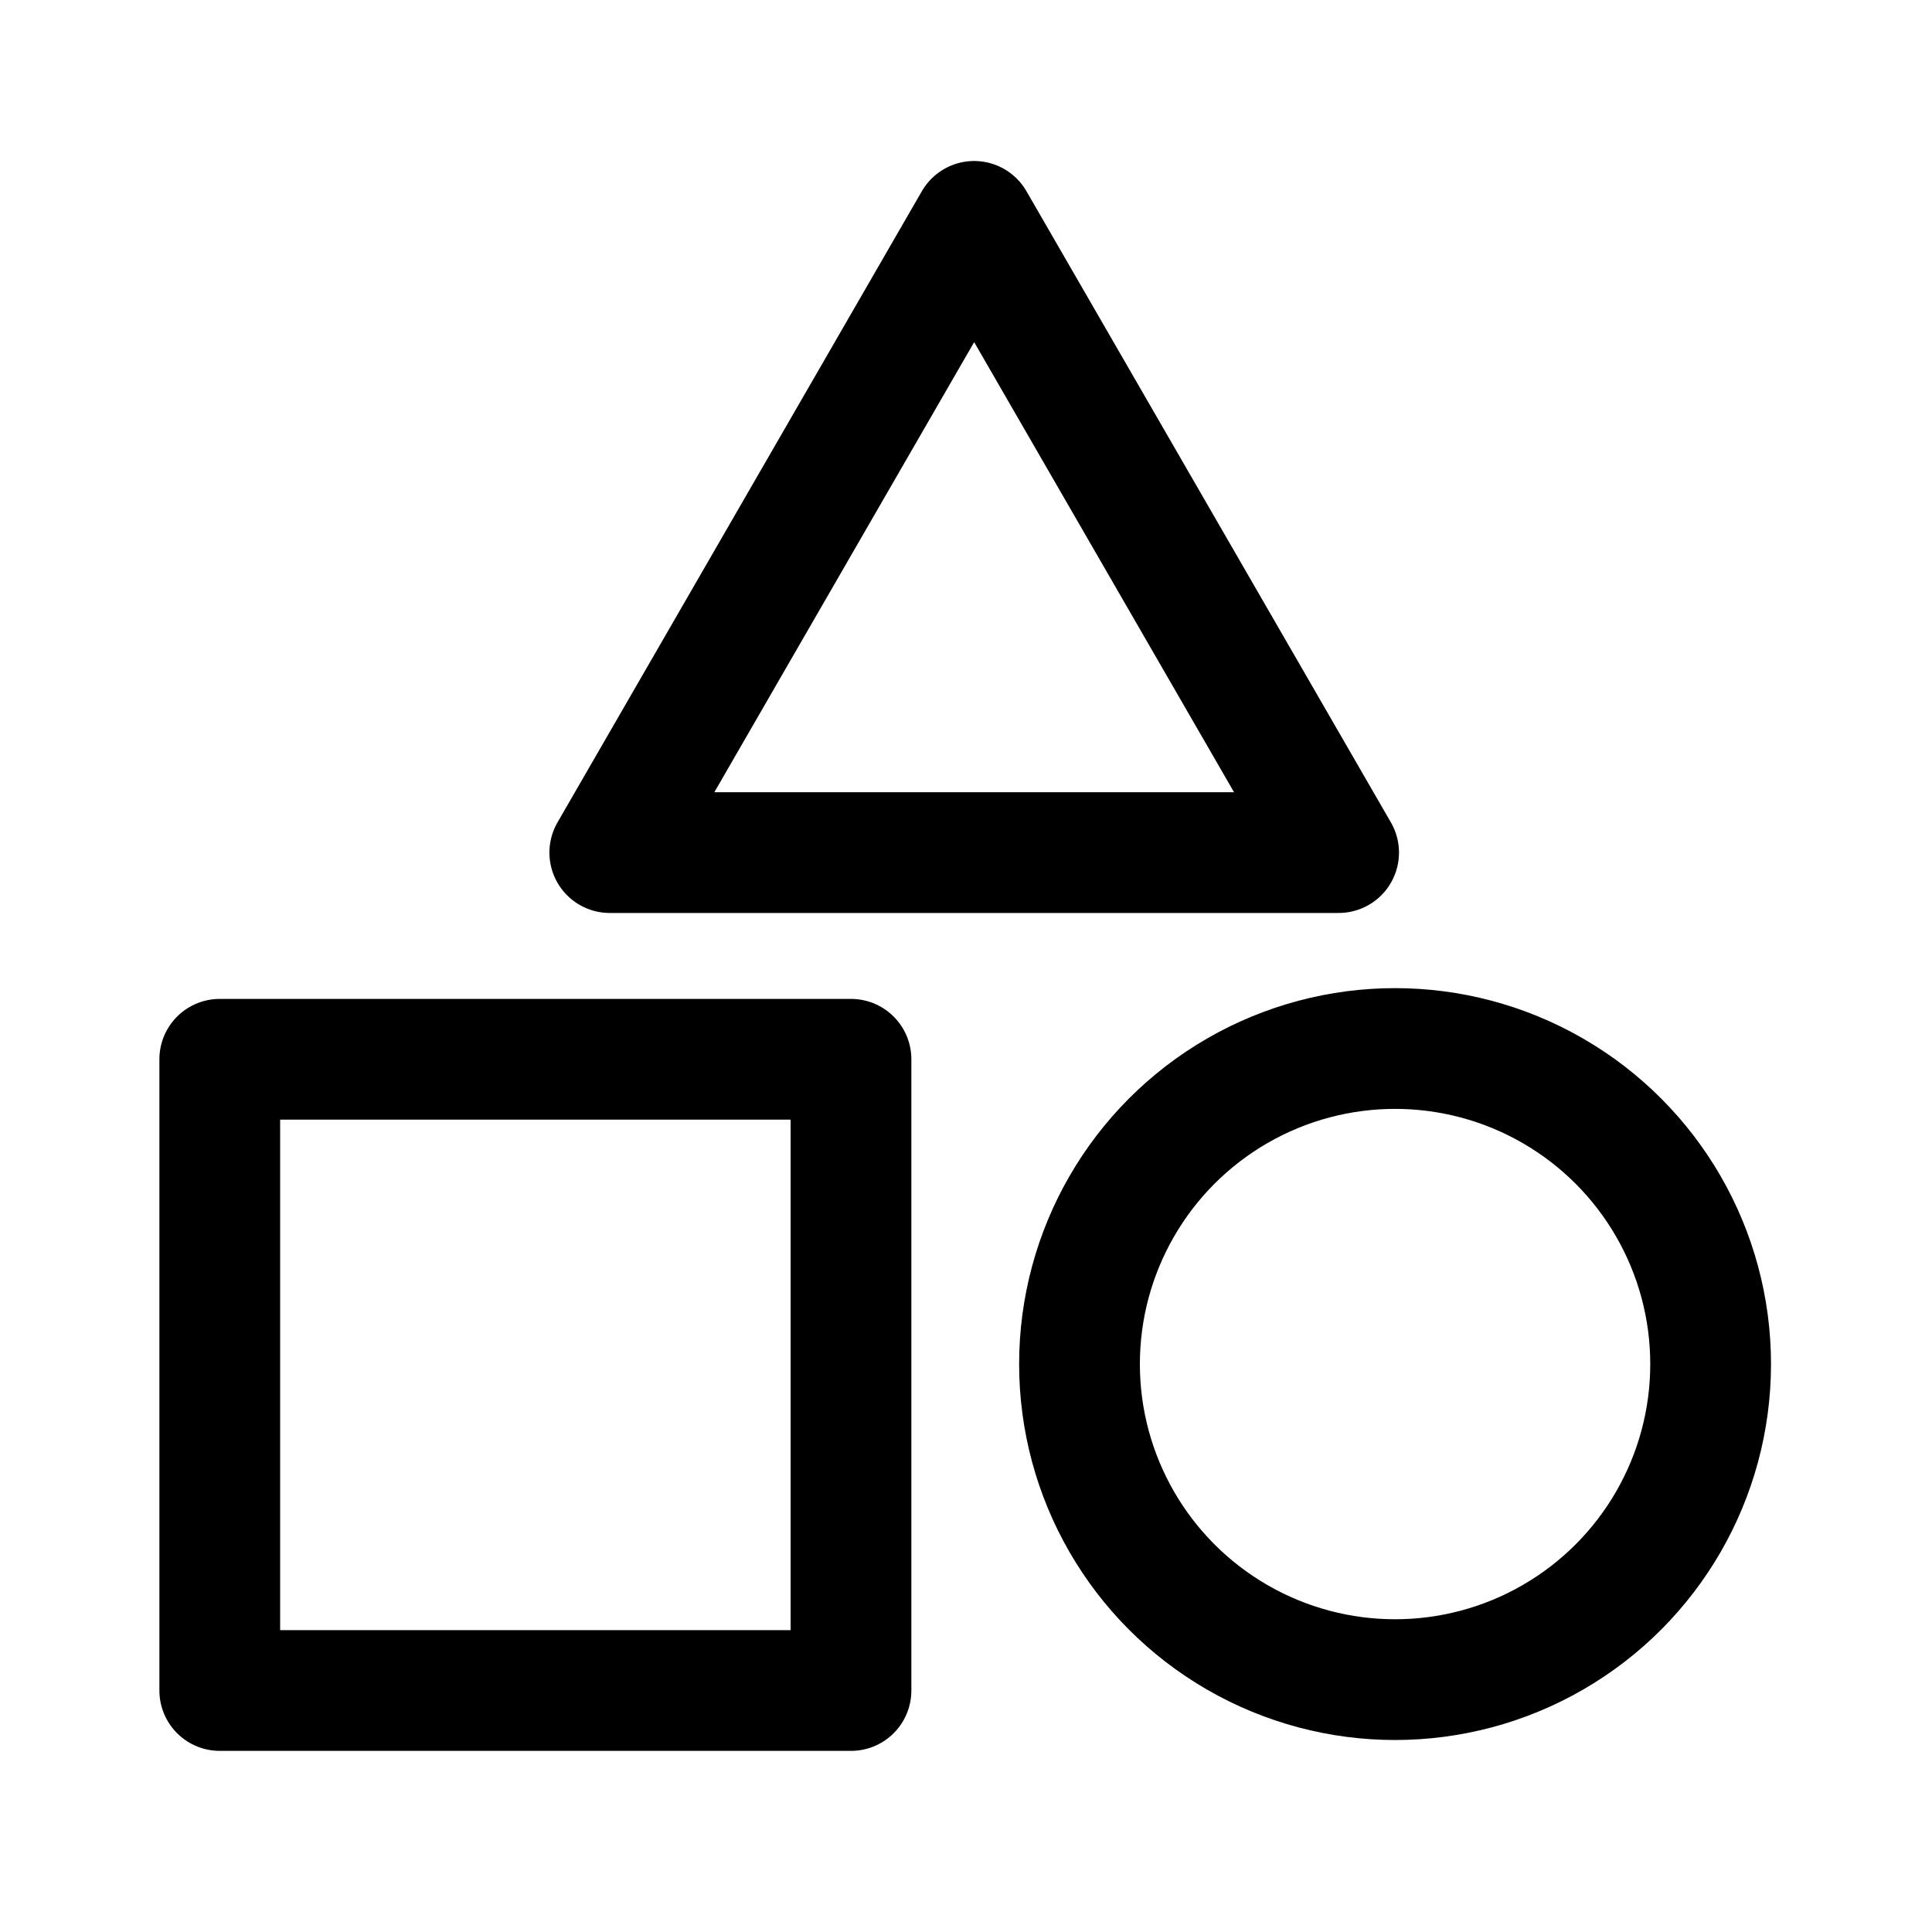 <svg xmlns="http://www.w3.org/2000/svg" id="_图层_2" data-name="图层 2" viewBox="0 0 192 192"><defs><style>.cls-1{fill:none;stroke:#000;stroke-linecap:round;stroke-linejoin:round;stroke-width:12px}</style></defs><path d="M96.81 22 60.6 84.73h72.43L96.81 22zM21.84 105.27h62.73V168H21.84z" class="cls-1"/><circle cx="138.64" cy="135.56" r="31.36" class="cls-1"/></svg>